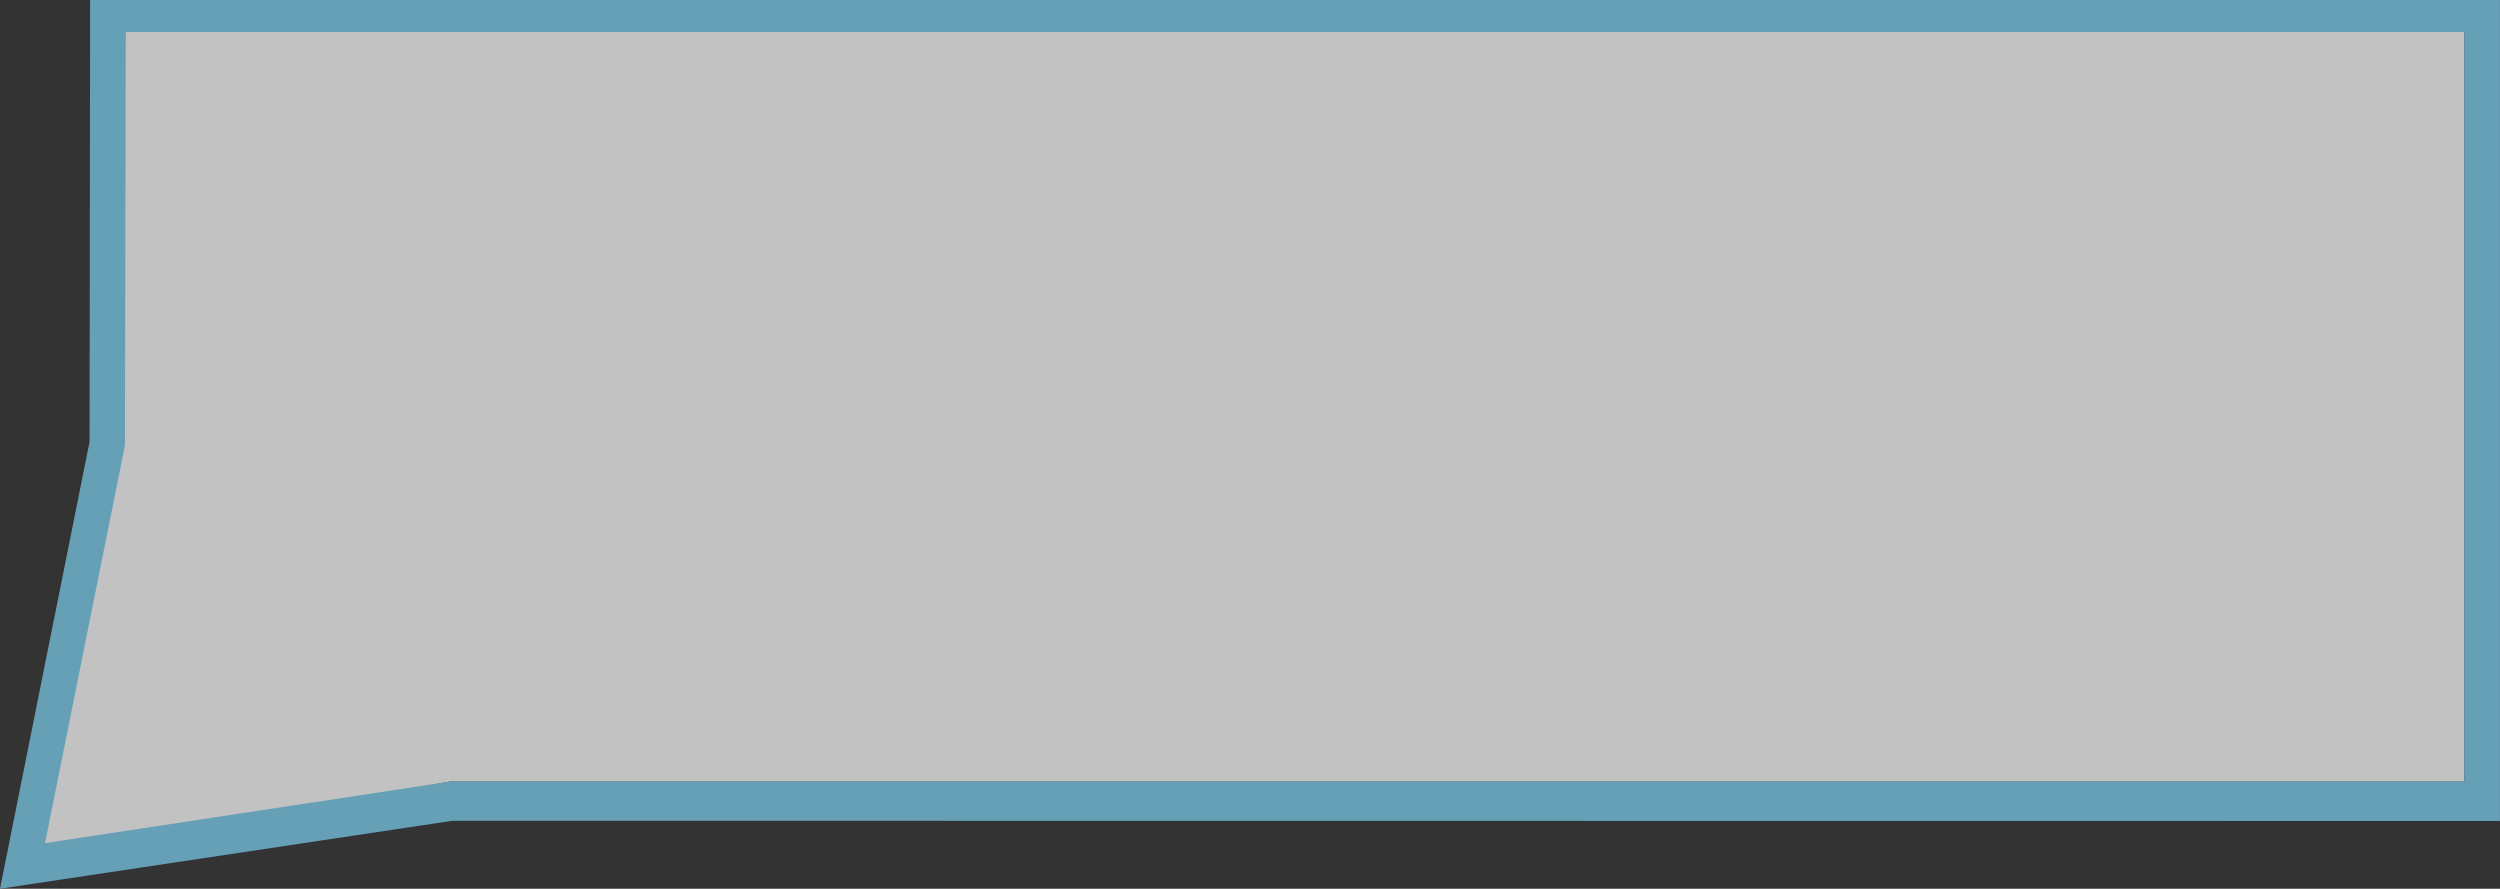 <?xml version="1.0" encoding="utf-8"?>
<!-- Generator: Adobe Illustrator 16.0.0, SVG Export Plug-In . SVG Version: 6.00 Build 0)  -->
<!DOCTYPE svg PUBLIC "-//W3C//DTD SVG 1.1//EN" "http://www.w3.org/Graphics/SVG/1.1/DTD/svg11.dtd">
<svg version="1.1" id="Layer_1" xmlns="http://www.w3.org/2000/svg" xmlns:xlink="http://www.w3.org/1999/xlink" x="0px" y="0px"
	 width="70.037px" height="24.897px" viewBox="0 0 70.037 24.897" enable-background="new 0 0 70.037 24.897" xml:space="preserve">
<rect x="0" y="0" width="70.037" height="24.897" fill="#333333" stroke="none"/>
<g opacity="0.7">
	<polygon fill="#FFFFFF" points="12.599,21.897 0.63,23.996 3.009,11.977 3.025,-0.103 69.037,-0.103 69.037,21.897 	"/>
	<path fill="#7ACEEF" d="M70.037,23l-57.363-0.006L0,24.897l2.509-12.52l0.016-12.48h67.511V23z M3.5,12.476L1.261,23.62
		l11.338-1.723h56.438v-21H3.524L3.5,12.476z"/>
</g>
</svg>
